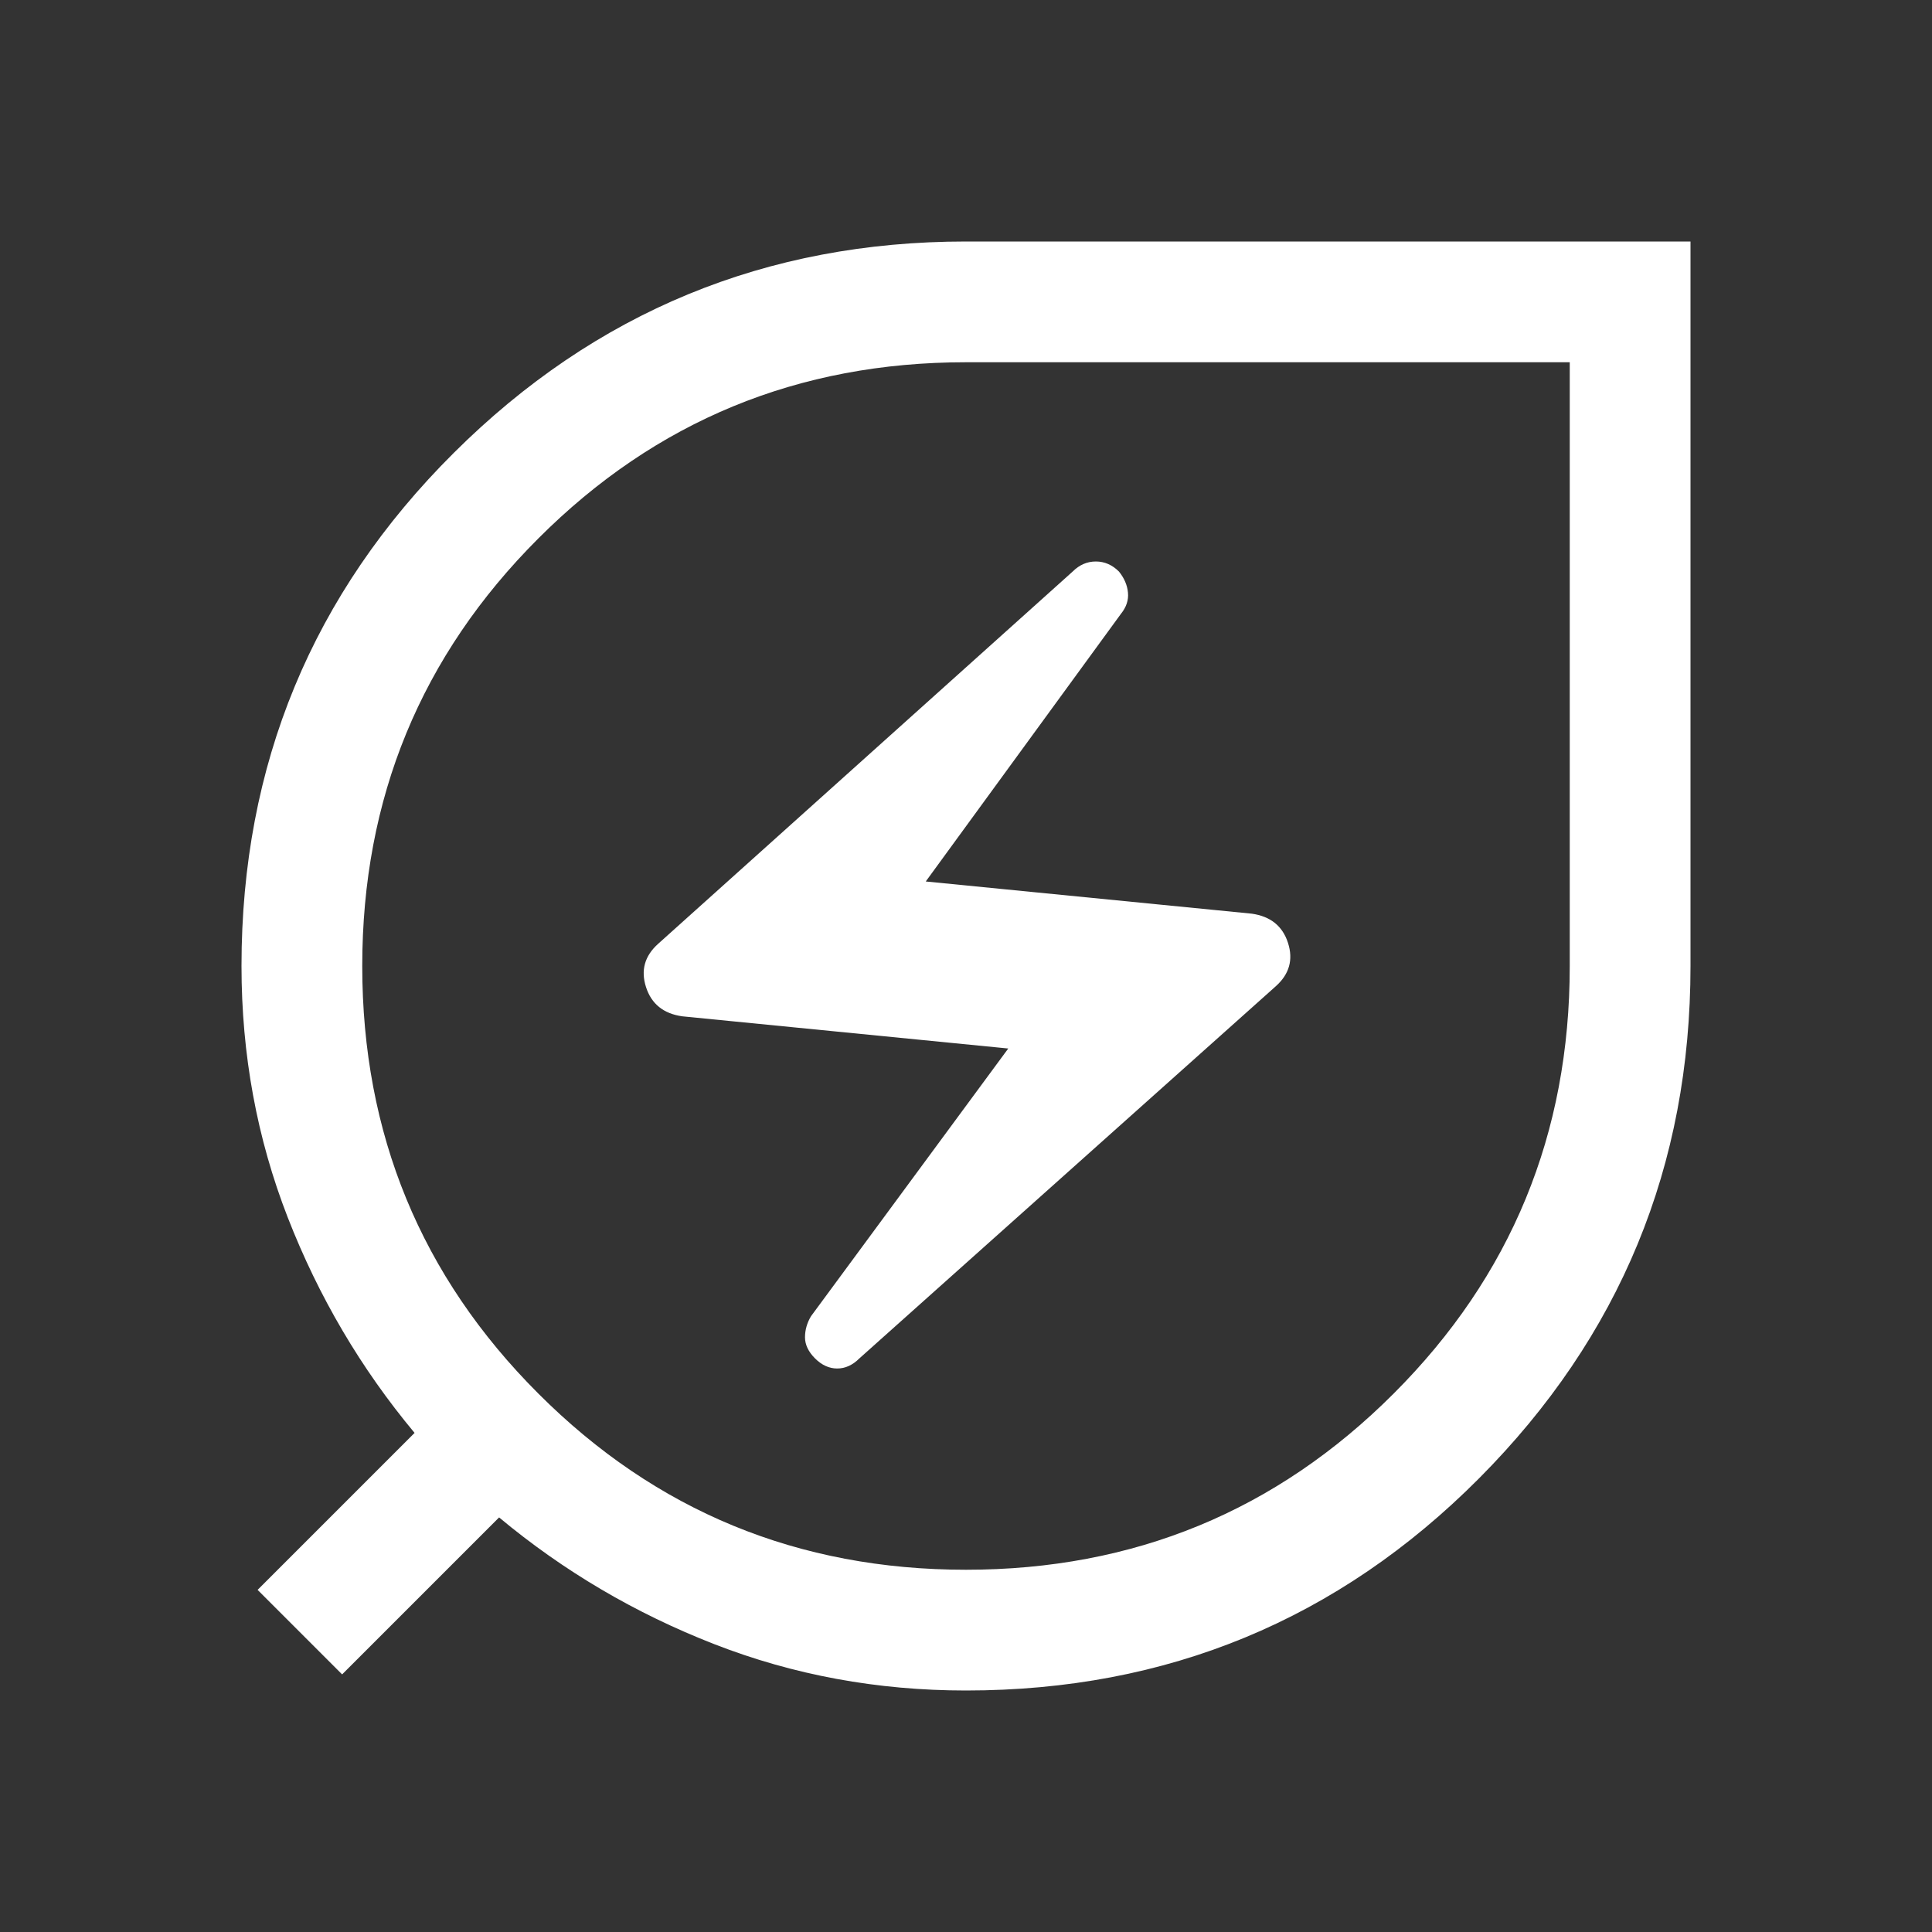 <svg width="24" height="24" viewBox="0 0 24 24" fill="none" xmlns="http://www.w3.org/2000/svg">
<rect x="0" y="0" width="24" height="24" fill="#333333" stroke="none"/>
<path d="M12 21C10.9 21 9.858 20.808 8.875 20.425C7.892 20.042 7 19.517 6.2 18.85L4.25 20.8L3.2 19.75L5.15 17.8C4.483 17 3.958 16.108 3.575 15.125C3.192 14.142 3 13.1 3 12C3 9.5 3.879 7.375 5.638 5.625C7.396 3.875 9.517 3 12 3H21V12C21 14.483 20.125 16.604 18.375 18.363C16.625 20.121 14.5 21 12 21ZM12 19.5C14.083 19.5 15.854 18.771 17.312 17.312C18.771 15.854 19.5 14.083 19.5 12V4.5H12C9.917 4.5 8.146 5.229 6.688 6.688C5.229 8.146 4.5 9.917 4.5 12C4.5 14.083 5.229 15.854 6.688 17.312C8.146 18.771 9.917 19.5 12 19.5ZM10.675 16.875L15.85 12.25C16.017 12.1 16.067 11.921 16 11.713C15.933 11.504 15.783 11.383 15.55 11.35L11.5 10.95L13.925 7.625C13.992 7.542 14.021 7.454 14.012 7.362C14.004 7.271 13.967 7.183 13.9 7.1C13.817 7.017 13.721 6.975 13.613 6.975C13.504 6.975 13.408 7.017 13.325 7.1L8.175 11.725C8.008 11.875 7.958 12.054 8.025 12.262C8.092 12.471 8.242 12.592 8.475 12.625L12.525 13.025L10.075 16.35C10.025 16.433 10 16.521 10 16.613C10 16.704 10.042 16.792 10.125 16.875C10.208 16.958 10.3 17 10.4 17C10.5 17 10.592 16.958 10.675 16.875Z" fill="white"/>
</svg>
